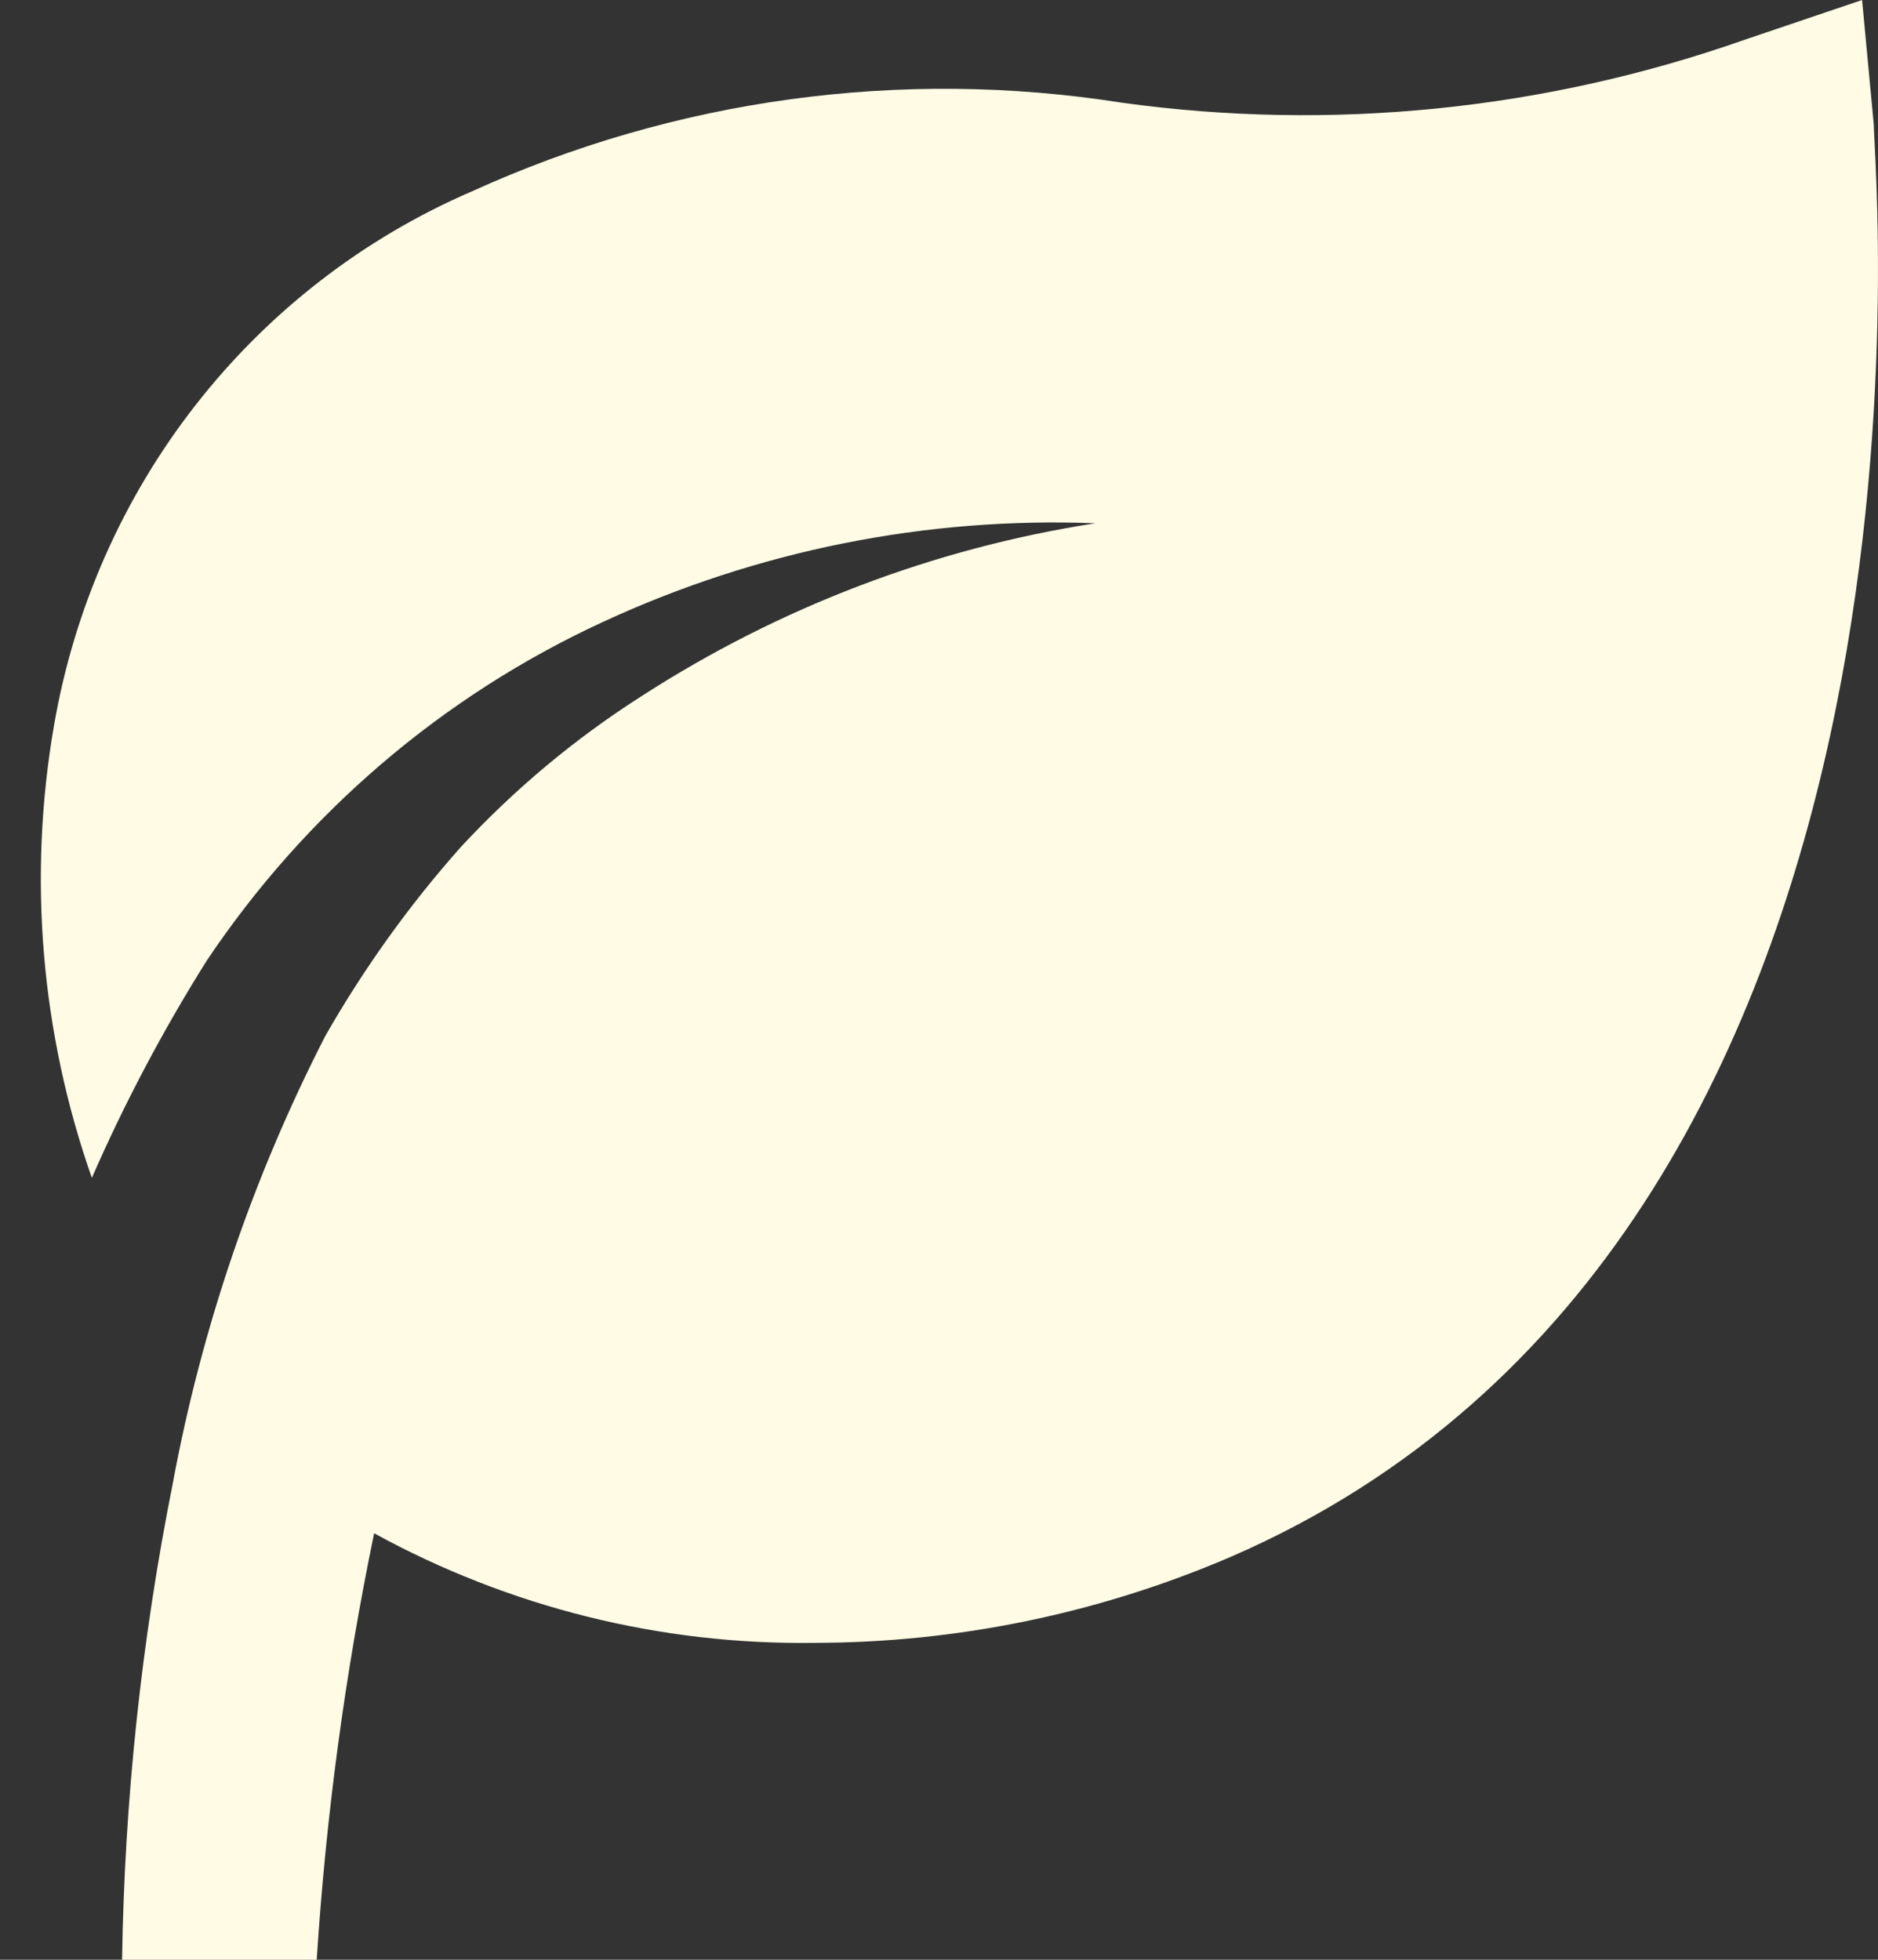 <svg width="23" height="24" viewBox="0 0 23 24" fill="none" xmlns="http://www.w3.org/2000/svg">
<rect x="0" y="0" width="23" height="24" fill="#333333" stroke="none"/>
<path d="M22.948 1.523L22.805 0L21.375 0.484C18.924 1.348 16.306 1.613 13.735 1.257C11.034 0.832 8.268 1.21 5.774 2.346C4.451 2.917 3.291 3.815 2.398 4.957C1.505 6.099 0.908 7.45 0.661 8.887C0.34 10.742 0.501 12.65 1.125 14.424C1.528 13.503 1.998 12.614 2.532 11.764C3.743 9.956 5.421 8.522 7.383 7.617C9.272 6.742 11.338 6.328 13.414 6.408C11.437 6.715 9.546 7.435 7.859 8.524C7.046 9.042 6.301 9.664 5.643 10.374C5.013 11.083 4.458 11.857 3.986 12.683C3.1 14.41 2.469 16.259 2.115 18.172C1.732 20.091 1.525 22.042 1.495 24H3.879C3.991 22.244 4.226 20.499 4.582 18.777C6.235 19.683 8.09 20.145 9.969 20.119C11.722 20.118 13.456 19.76 15.07 19.067C24.14 15.137 22.948 2.068 22.948 1.523Z" fill="#FFFBE5"/>
</svg>
